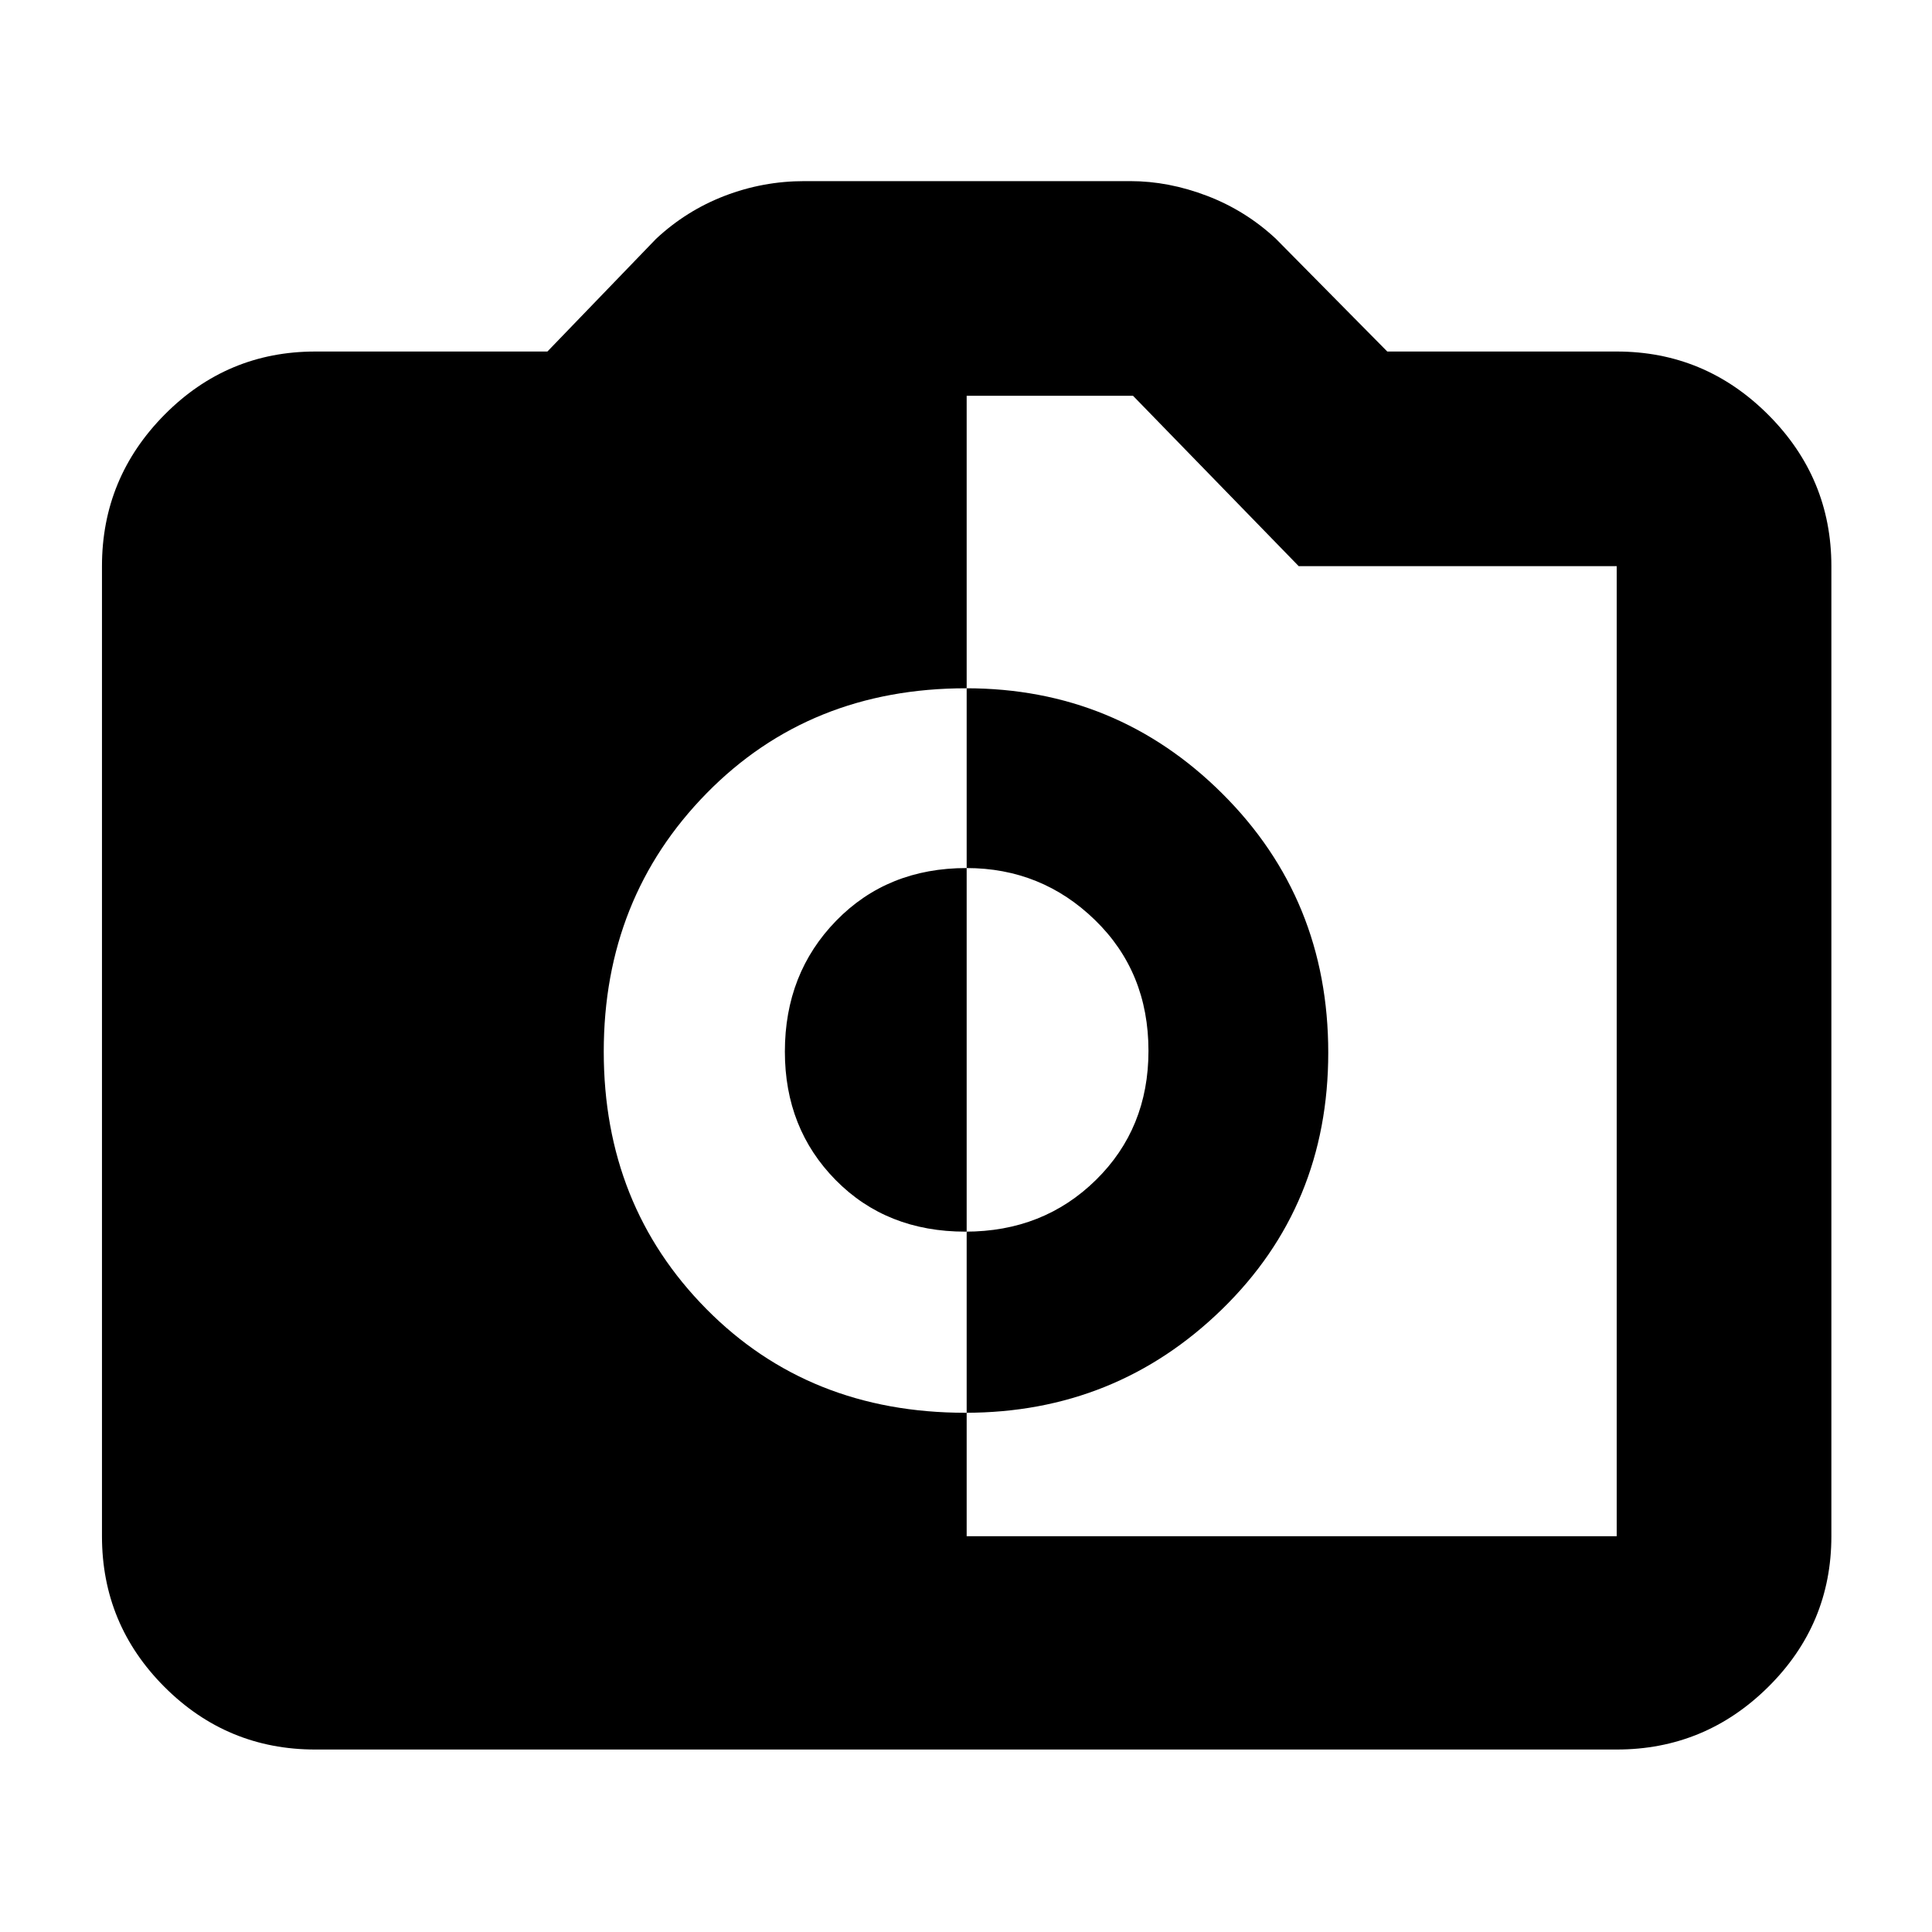 <svg xmlns="http://www.w3.org/2000/svg" height="40" viewBox="0 -960 960 960" width="40"><path d="M479.67-258q74.75 0 127.54-51.43Q660-360.86 660-436.96q0-76.27-52.59-128.65Q554.81-618 480.06-618q-77.7 0-128.88 52.1Q300-513.81 300-437.43q0 76.26 50.98 127.85Q401.97-258 479.67-258Zm.02-90q-39.16 0-64.43-25.62Q390-399.24 390-437.46q0-38.87 25.5-65.04 25.51-26.17 64.74-26.17 37.29 0 63.86 25.83t26.57 65q0 38.51-26.12 64.17Q518.43-348 479.69-348ZM156.67-90.67q-43.83 0-74.92-31.08-31.08-31.09-31.08-74.92v-482q0-43.85 31.08-75.26 31.09-31.4 74.92-31.4H272l54-56q15-14 34.05-21.34Q379.1-870 399.67-870h162q19 0 38.16 7.33Q619-855.33 634-841.33l55.33 56h114q43.86 0 75.27 31.4 31.4 31.41 31.4 75.26v482q0 43.83-31.4 74.92-31.41 31.08-75.27 31.08H156.67Zm323.66-106h323v-482h-158L563-763.33h-82.67v566.66Z"/></svg>